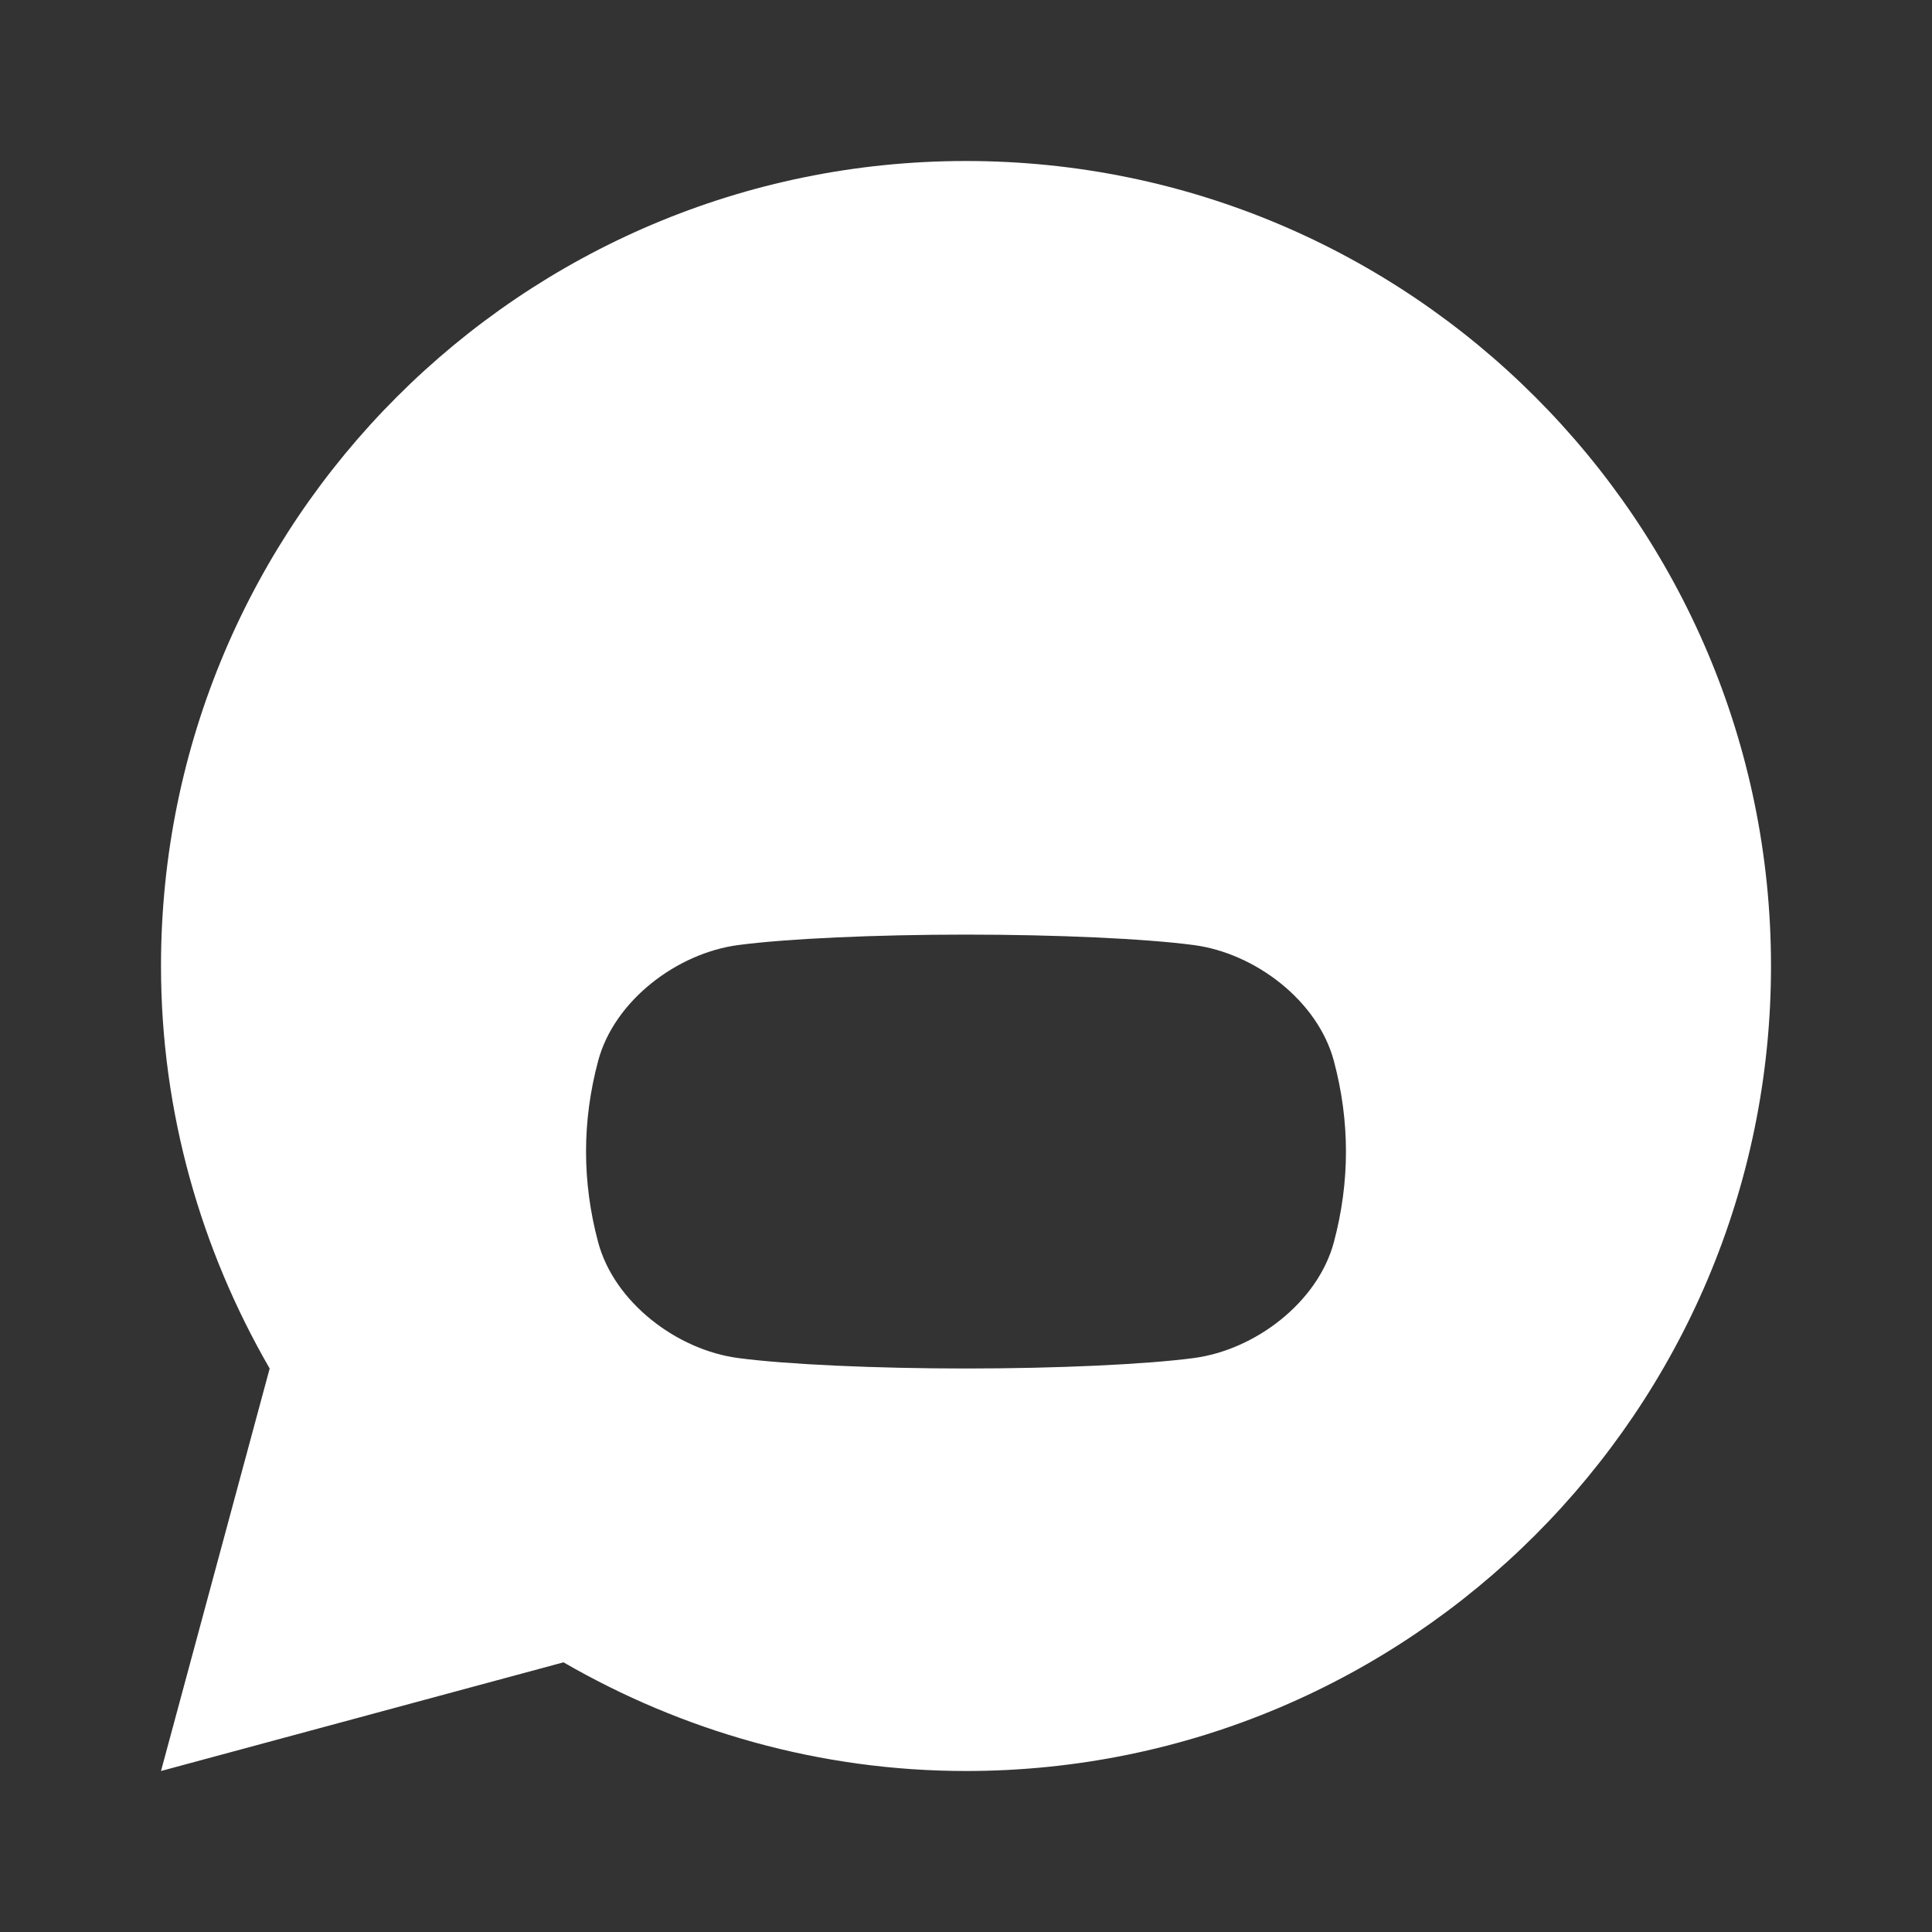<?xml version="1.0" encoding="UTF-8"?>
<svg width="24px" height="24px" viewBox="0 0 24 24" version="1.1" xmlns="http://www.w3.org/2000/svg">
    <rect x="0" y="0" width="24" height="24" fill="#333333" stroke="none"/>
    <g stroke="none" stroke-width="1" fill="none" fill-rule="evenodd">
        <path d="M12,2 C6.48,2 2,6.48 2,12 C2,13.82 2.5,15.53 3.35,17 L2,22 L7,20.65 C8.47,21.5 10.18,22 12,22 C17.52,22 22,17.52 22,12 C22,6.48 17.52,2 12,2 Z M16.57,15.43 C16.37,16.18 15.59,16.77 14.83,16.87 C14.23,16.95 13.12,17 12,17 C10.88,17 9.77,16.95 9.17,16.87 C8.41,16.77 7.63,16.18 7.43,15.43 C7.23,14.68 7.23,13.93 7.43,13.18 C7.63,12.43 8.41,11.84 9.17,11.74 C9.77,11.66 10.88,11.61 12,11.61 C13.12,11.61 14.23,11.66 14.83,11.74 C15.59,11.84 16.37,12.43 16.57,13.18 C16.77,13.93 16.77,14.68 16.57,15.43 Z" fill="#FFFFFF"/>
    </g>
</svg> 